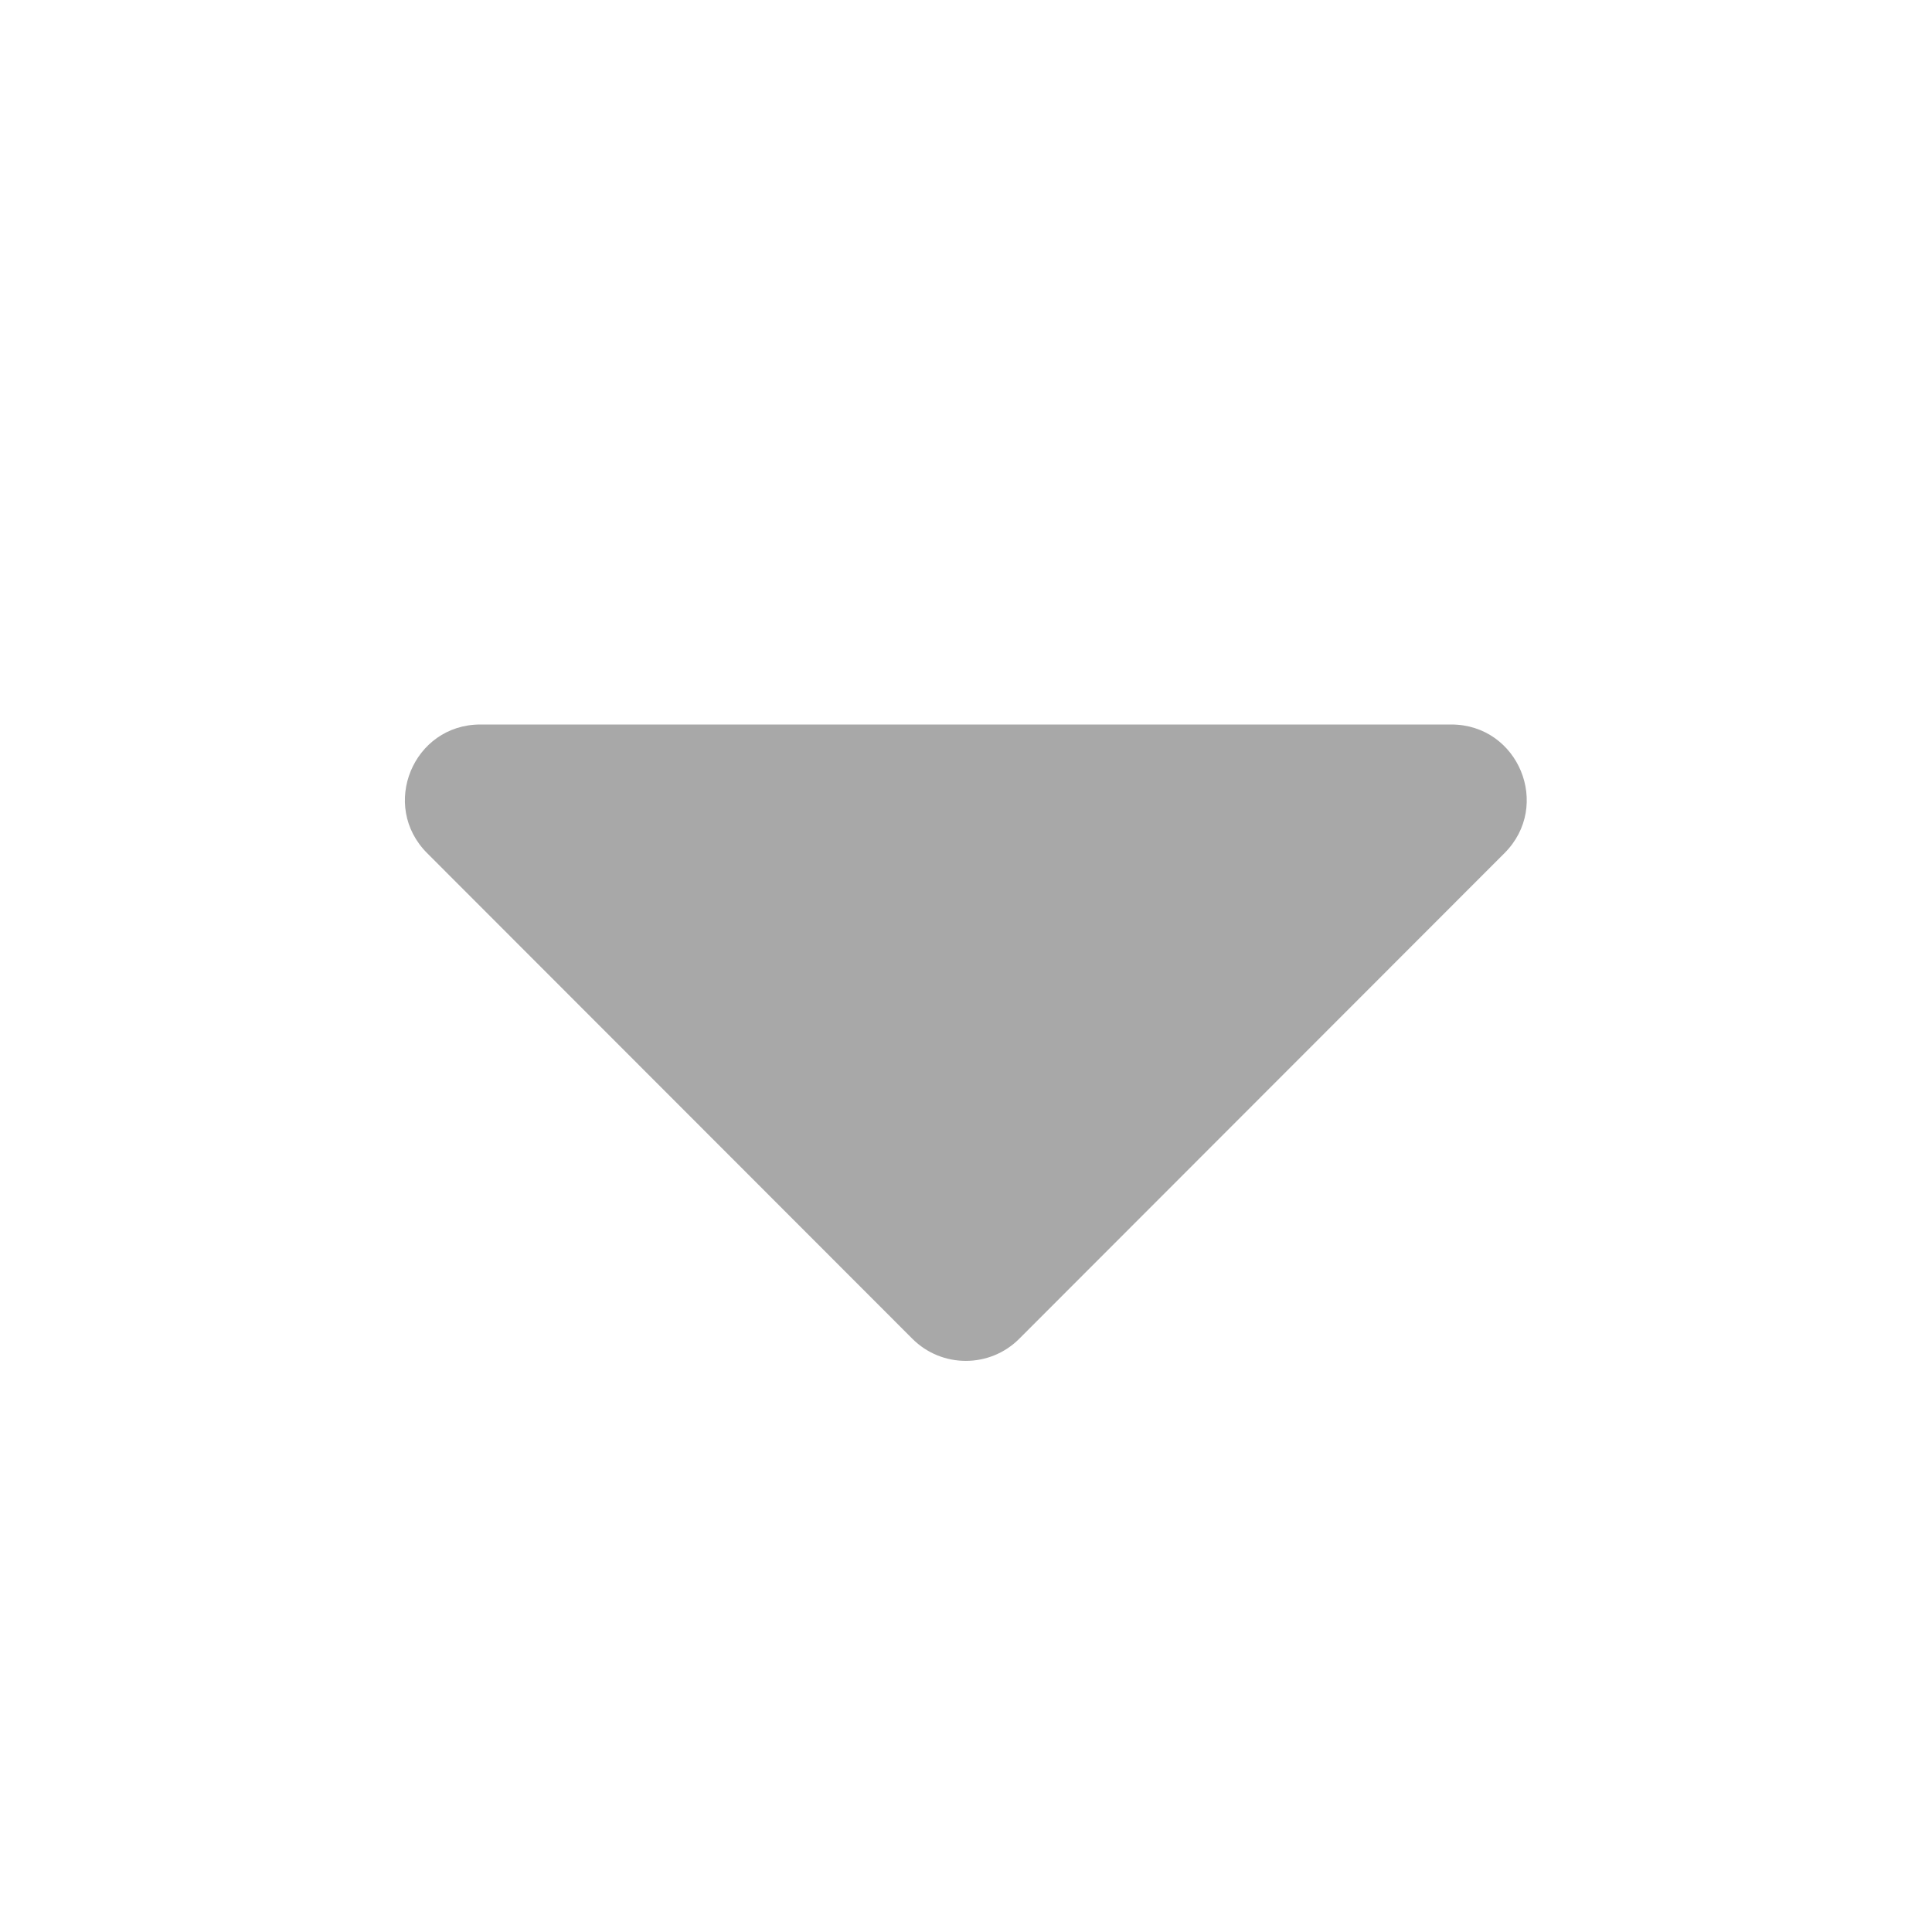 <svg viewBox="0 0 30 30" xmlns="http://www.w3.org/2000/svg"><path d="M7.459 11.25H22.535c1.043 0 1.565 1.26.826 1.998l-7.535 7.541c-.457.457-1.201.457-1.658 0L6.633 13.248c-.738-.738-.217-1.998.826-1.998z" fill="#a8a8a8"/></svg>
